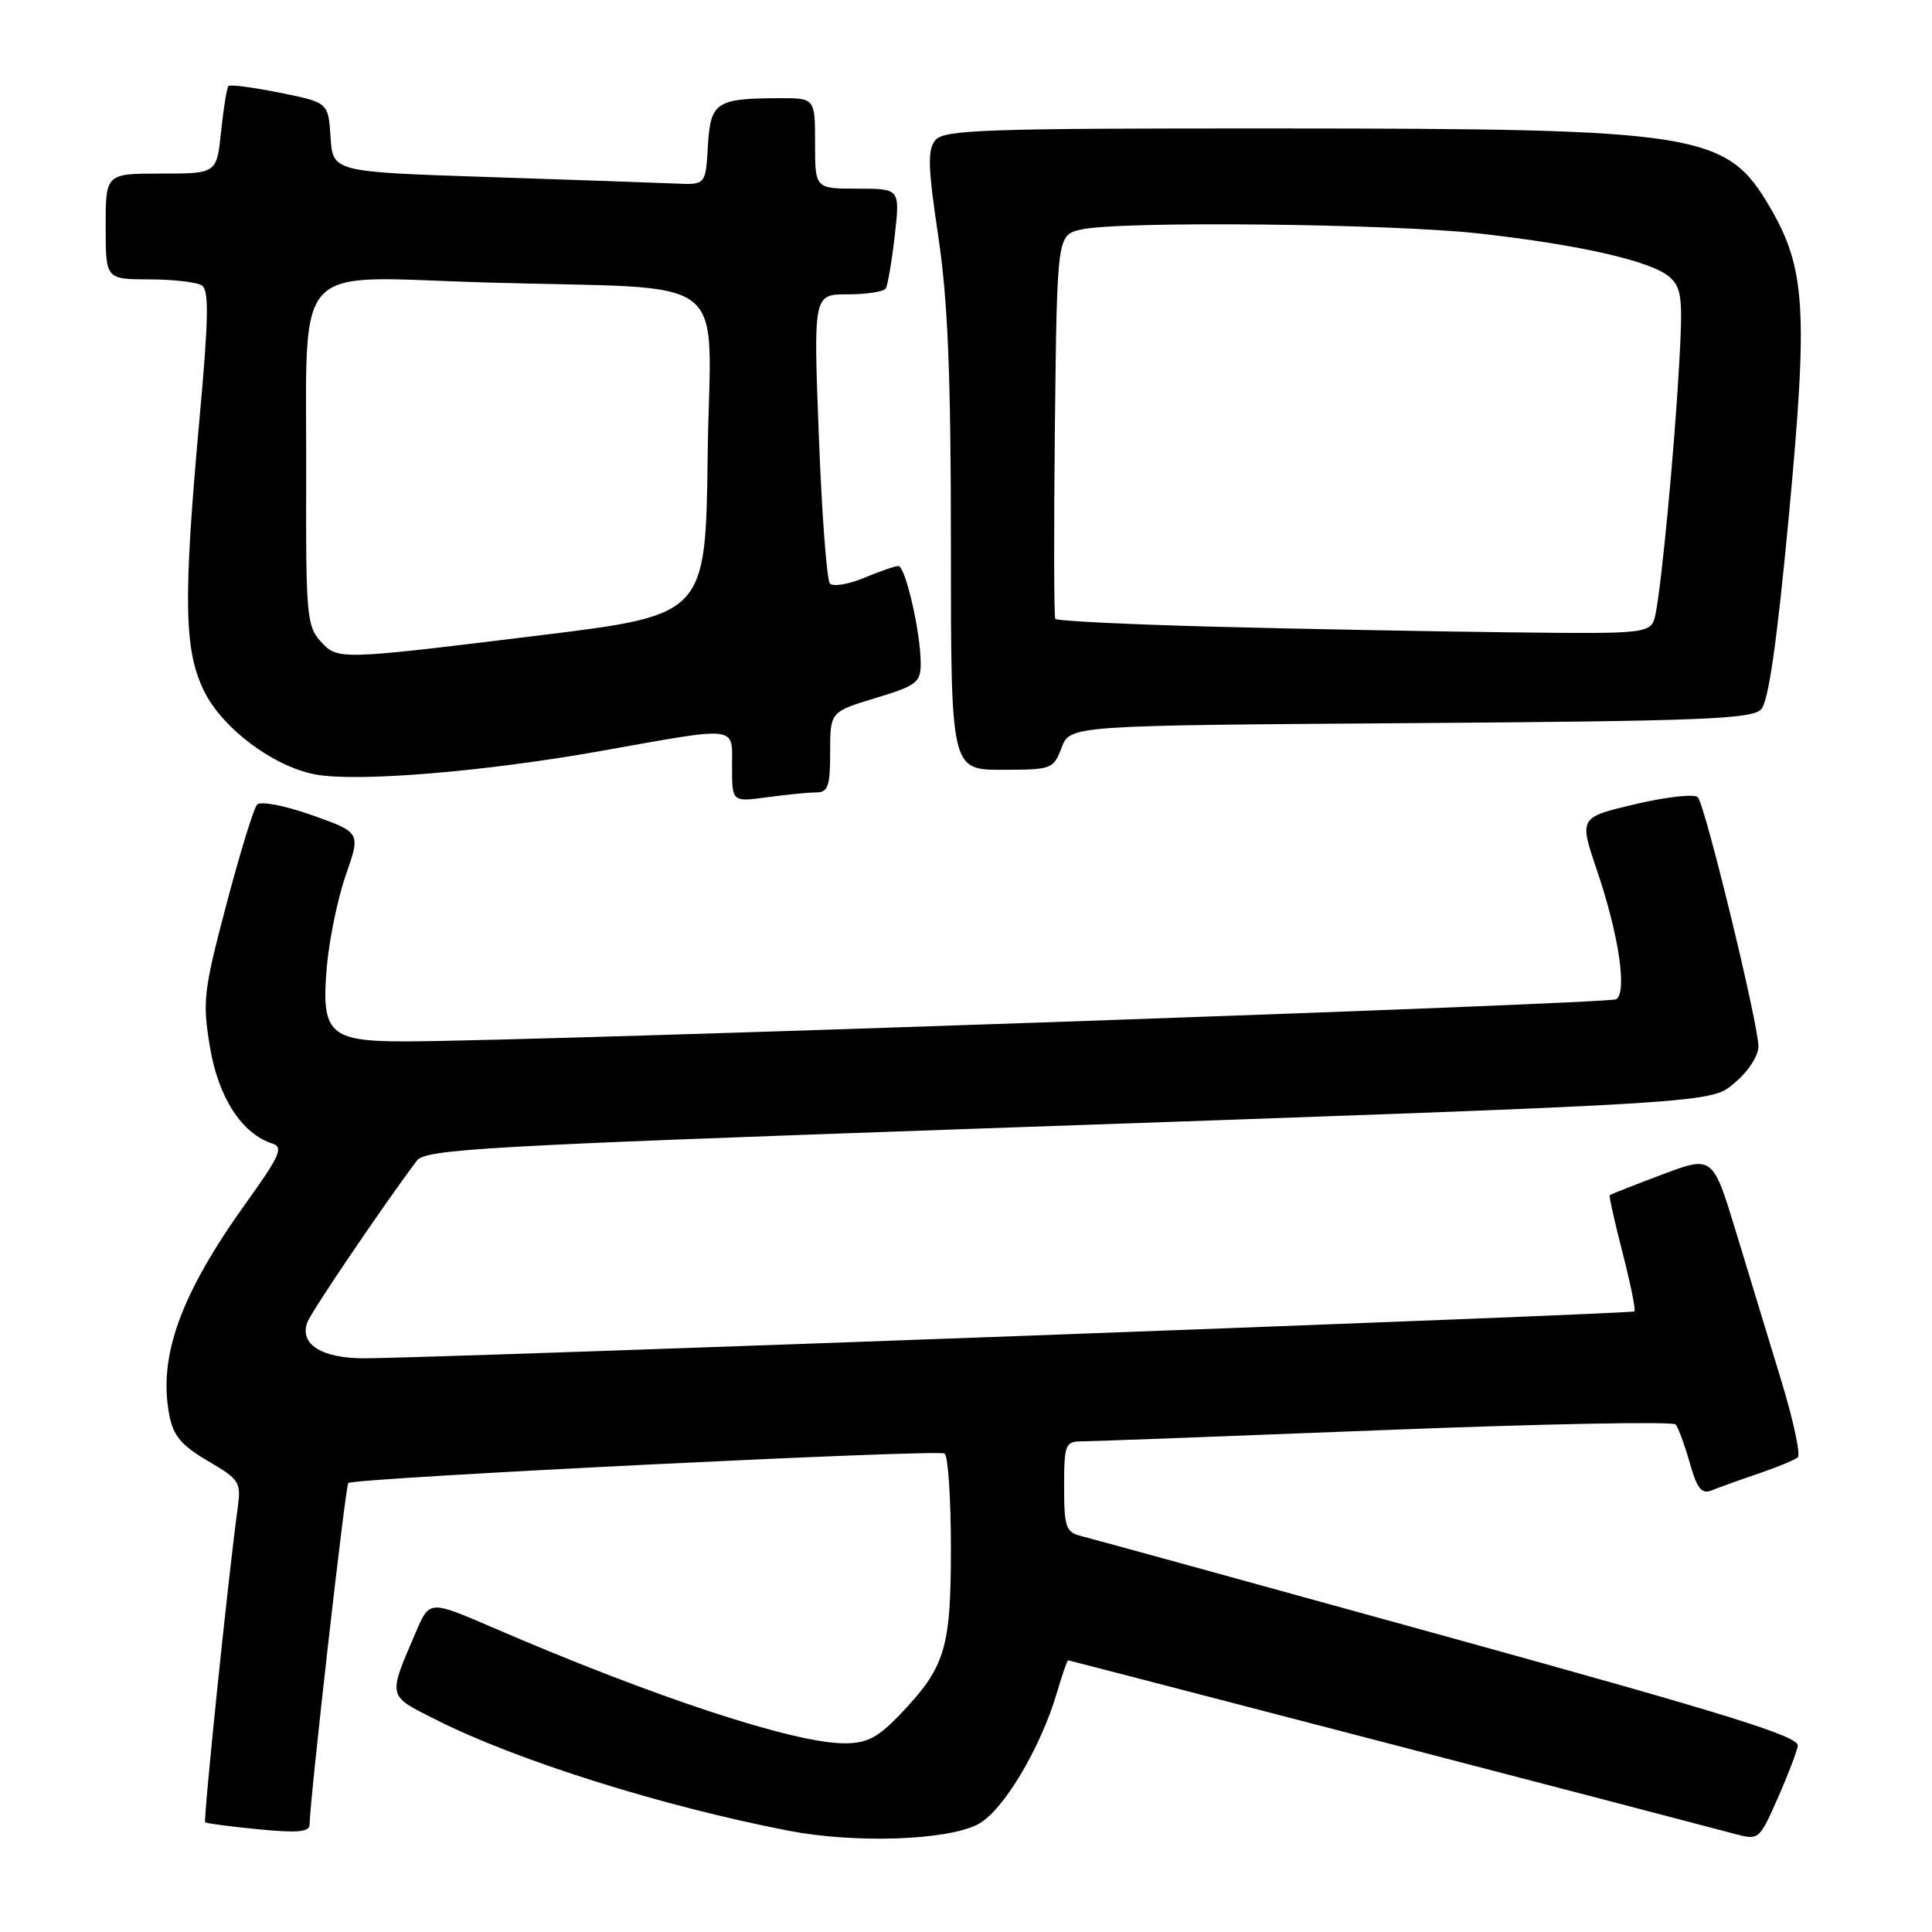<?xml version="1.0" encoding="UTF-8" standalone="no"?>
<!DOCTYPE svg PUBLIC "-//W3C//DTD SVG 1.1//EN" "http://www.w3.org/Graphics/SVG/1.1/DTD/svg11.dtd" >
<svg xmlns="http://www.w3.org/2000/svg" xmlns:xlink="http://www.w3.org/1999/xlink" version="1.1" viewBox="0 0 256 256">
 <g >
 <path fill="currentColor"
d=" M 129.58 241.73 C 132.88 240.01 137.86 231.71 140.06 224.25 C 140.75 221.91 141.41 220.00 141.52 220.00 C 141.71 220.00 223.23 241.22 229.79 242.98 C 233.06 243.86 233.10 243.82 235.51 238.38 C 236.85 235.36 238.06 232.20 238.22 231.34 C 238.44 230.10 229.21 227.22 192.00 216.94 C 166.43 209.87 144.49 203.84 143.25 203.53 C 141.23 203.02 141.00 202.35 141.00 196.98 C 141.00 191.45 141.17 191.00 143.25 190.99 C 144.49 190.99 162.58 190.31 183.45 189.49 C 204.32 188.67 221.68 188.33 222.03 188.75 C 222.38 189.16 223.22 191.45 223.90 193.83 C 224.88 197.28 225.47 198.02 226.81 197.48 C 227.74 197.10 230.53 196.10 233.00 195.26 C 235.47 194.42 237.82 193.45 238.22 193.10 C 238.61 192.75 237.63 188.20 236.04 182.98 C 234.45 177.77 231.76 168.91 230.05 163.30 C 226.95 153.11 226.95 153.11 220.22 155.64 C 216.53 157.03 213.41 158.26 213.30 158.37 C 213.18 158.48 213.95 161.92 215.00 166.00 C 216.05 170.08 216.76 173.58 216.57 173.77 C 216.22 174.11 58.03 179.96 48.32 179.98 C 42.64 180.00 39.65 178.13 40.72 175.22 C 41.25 173.79 50.74 159.78 55.23 153.80 C 56.37 152.28 63.87 151.85 129.50 149.55 C 230.19 146.03 226.54 146.26 230.09 143.27 C 231.69 141.92 233.00 139.85 233.00 138.66 C 233.00 135.70 225.95 106.71 224.97 105.64 C 224.54 105.17 220.82 105.58 216.71 106.55 C 209.23 108.31 209.23 108.31 211.59 115.28 C 214.49 123.79 215.64 131.49 214.15 132.41 C 213.17 133.01 71.31 137.95 53.82 137.99 C 43.60 138.00 42.53 137.00 43.31 128.05 C 43.63 124.45 44.76 118.98 45.84 115.90 C 47.79 110.30 47.79 110.30 41.33 108.01 C 37.66 106.72 34.52 106.12 34.06 106.62 C 33.62 107.10 31.79 113.05 30.00 119.84 C 26.97 131.32 26.81 132.65 27.82 138.74 C 28.93 145.42 32.05 150.25 36.10 151.53 C 37.59 152.00 37.07 153.18 32.60 159.40 C 23.94 171.48 20.96 179.67 22.42 187.43 C 22.95 190.25 23.99 191.49 27.54 193.58 C 31.75 196.05 31.97 196.38 31.49 199.84 C 30.25 208.87 26.91 241.24 27.19 241.47 C 27.36 241.61 30.54 242.03 34.25 242.39 C 39.40 242.90 41.00 242.75 41.02 241.78 C 41.07 238.37 45.77 196.89 46.15 196.51 C 46.82 195.84 124.21 192.01 125.16 192.60 C 125.62 192.88 126.00 198.51 126.00 205.11 C 126.00 218.50 125.26 220.91 119.19 227.25 C 116.31 230.25 114.86 231.00 111.91 231.00 C 105.22 231.00 86.65 224.89 65.21 215.62 C 56.91 212.04 56.91 212.04 55.10 216.27 C 51.37 224.97 51.29 224.61 57.70 227.84 C 68.48 233.28 87.63 239.31 104.50 242.58 C 113.29 244.28 125.48 243.87 129.58 241.73 Z  M 108.14 105.00 C 109.72 105.00 110.00 104.20 110.00 99.66 C 110.00 94.32 110.00 94.32 116.00 92.50 C 121.47 90.84 122.00 90.44 122.00 87.89 C 122.00 83.84 119.97 75.00 119.04 75.00 C 118.60 75.00 116.56 75.71 114.49 76.57 C 112.43 77.43 110.39 77.77 109.97 77.32 C 109.55 76.87 108.89 68.06 108.50 57.75 C 107.78 39.00 107.78 39.00 112.33 39.00 C 114.83 39.00 117.10 38.65 117.37 38.22 C 117.63 37.78 118.17 34.63 118.56 31.22 C 119.26 25.00 119.26 25.00 113.63 25.00 C 108.00 25.00 108.00 25.00 108.00 19.00 C 108.00 13.00 108.00 13.00 103.25 13.01 C 94.87 13.04 94.14 13.53 93.80 19.35 C 93.50 24.50 93.50 24.50 89.50 24.32 C 87.30 24.22 76.19 23.84 64.80 23.46 C 44.10 22.78 44.10 22.78 43.80 18.18 C 43.50 13.58 43.50 13.58 37.09 12.29 C 33.56 11.58 30.49 11.17 30.27 11.39 C 30.06 11.61 29.62 14.31 29.30 17.39 C 28.72 23.00 28.72 23.00 21.36 23.00 C 14.00 23.00 14.00 23.00 14.00 30.00 C 14.00 37.00 14.00 37.00 19.75 37.02 C 22.91 37.02 26.06 37.38 26.74 37.82 C 27.71 38.44 27.65 42.15 26.43 55.55 C 24.27 79.39 24.38 86.08 27.00 91.49 C 29.41 96.47 36.19 101.57 41.80 102.62 C 47.27 103.65 64.10 102.27 79.50 99.53 C 98.15 96.21 97.00 96.07 97.00 101.64 C 97.00 106.27 97.00 106.27 101.64 105.64 C 104.19 105.29 107.12 105.00 108.14 105.00 Z  M 140.67 99.07 C 141.78 96.13 141.78 96.13 186.85 95.82 C 225.34 95.55 232.14 95.28 233.35 94.00 C 234.34 92.95 235.45 85.19 237.05 68.18 C 239.59 41.02 239.25 35.51 234.50 27.41 C 228.75 17.60 225.23 17.04 169.37 17.02 C 130.56 17.00 125.09 17.19 123.95 18.56 C 122.88 19.85 122.95 22.12 124.33 31.33 C 125.60 39.87 126.00 49.58 126.00 72.27 C 126.00 102.00 126.00 102.00 132.78 102.00 C 139.36 102.00 139.59 101.91 140.67 99.07 Z  M 42.40 84.89 C 40.67 82.97 40.51 81.12 40.57 63.64 C 40.67 33.94 38.21 36.65 64.32 37.43 C 97.82 38.42 94.09 35.51 93.77 60.34 C 93.50 81.49 93.50 81.49 71.50 84.19 C 44.59 87.49 44.75 87.49 42.40 84.89 Z  M 160.83 83.04 C 149.46 82.74 140.01 82.28 139.83 82.00 C 139.65 81.72 139.63 70.17 139.78 56.32 C 140.07 31.14 140.07 31.14 143.28 30.41 C 148.25 29.26 184.25 29.63 196.00 30.94 C 209.39 32.44 218.92 34.62 221.24 36.72 C 222.86 38.18 223.00 39.52 222.49 48.43 C 221.84 59.89 220.20 77.16 219.39 81.25 C 218.84 84.00 218.84 84.00 200.17 83.79 C 189.90 83.67 172.20 83.34 160.83 83.04 Z "/>
</g>
</svg>